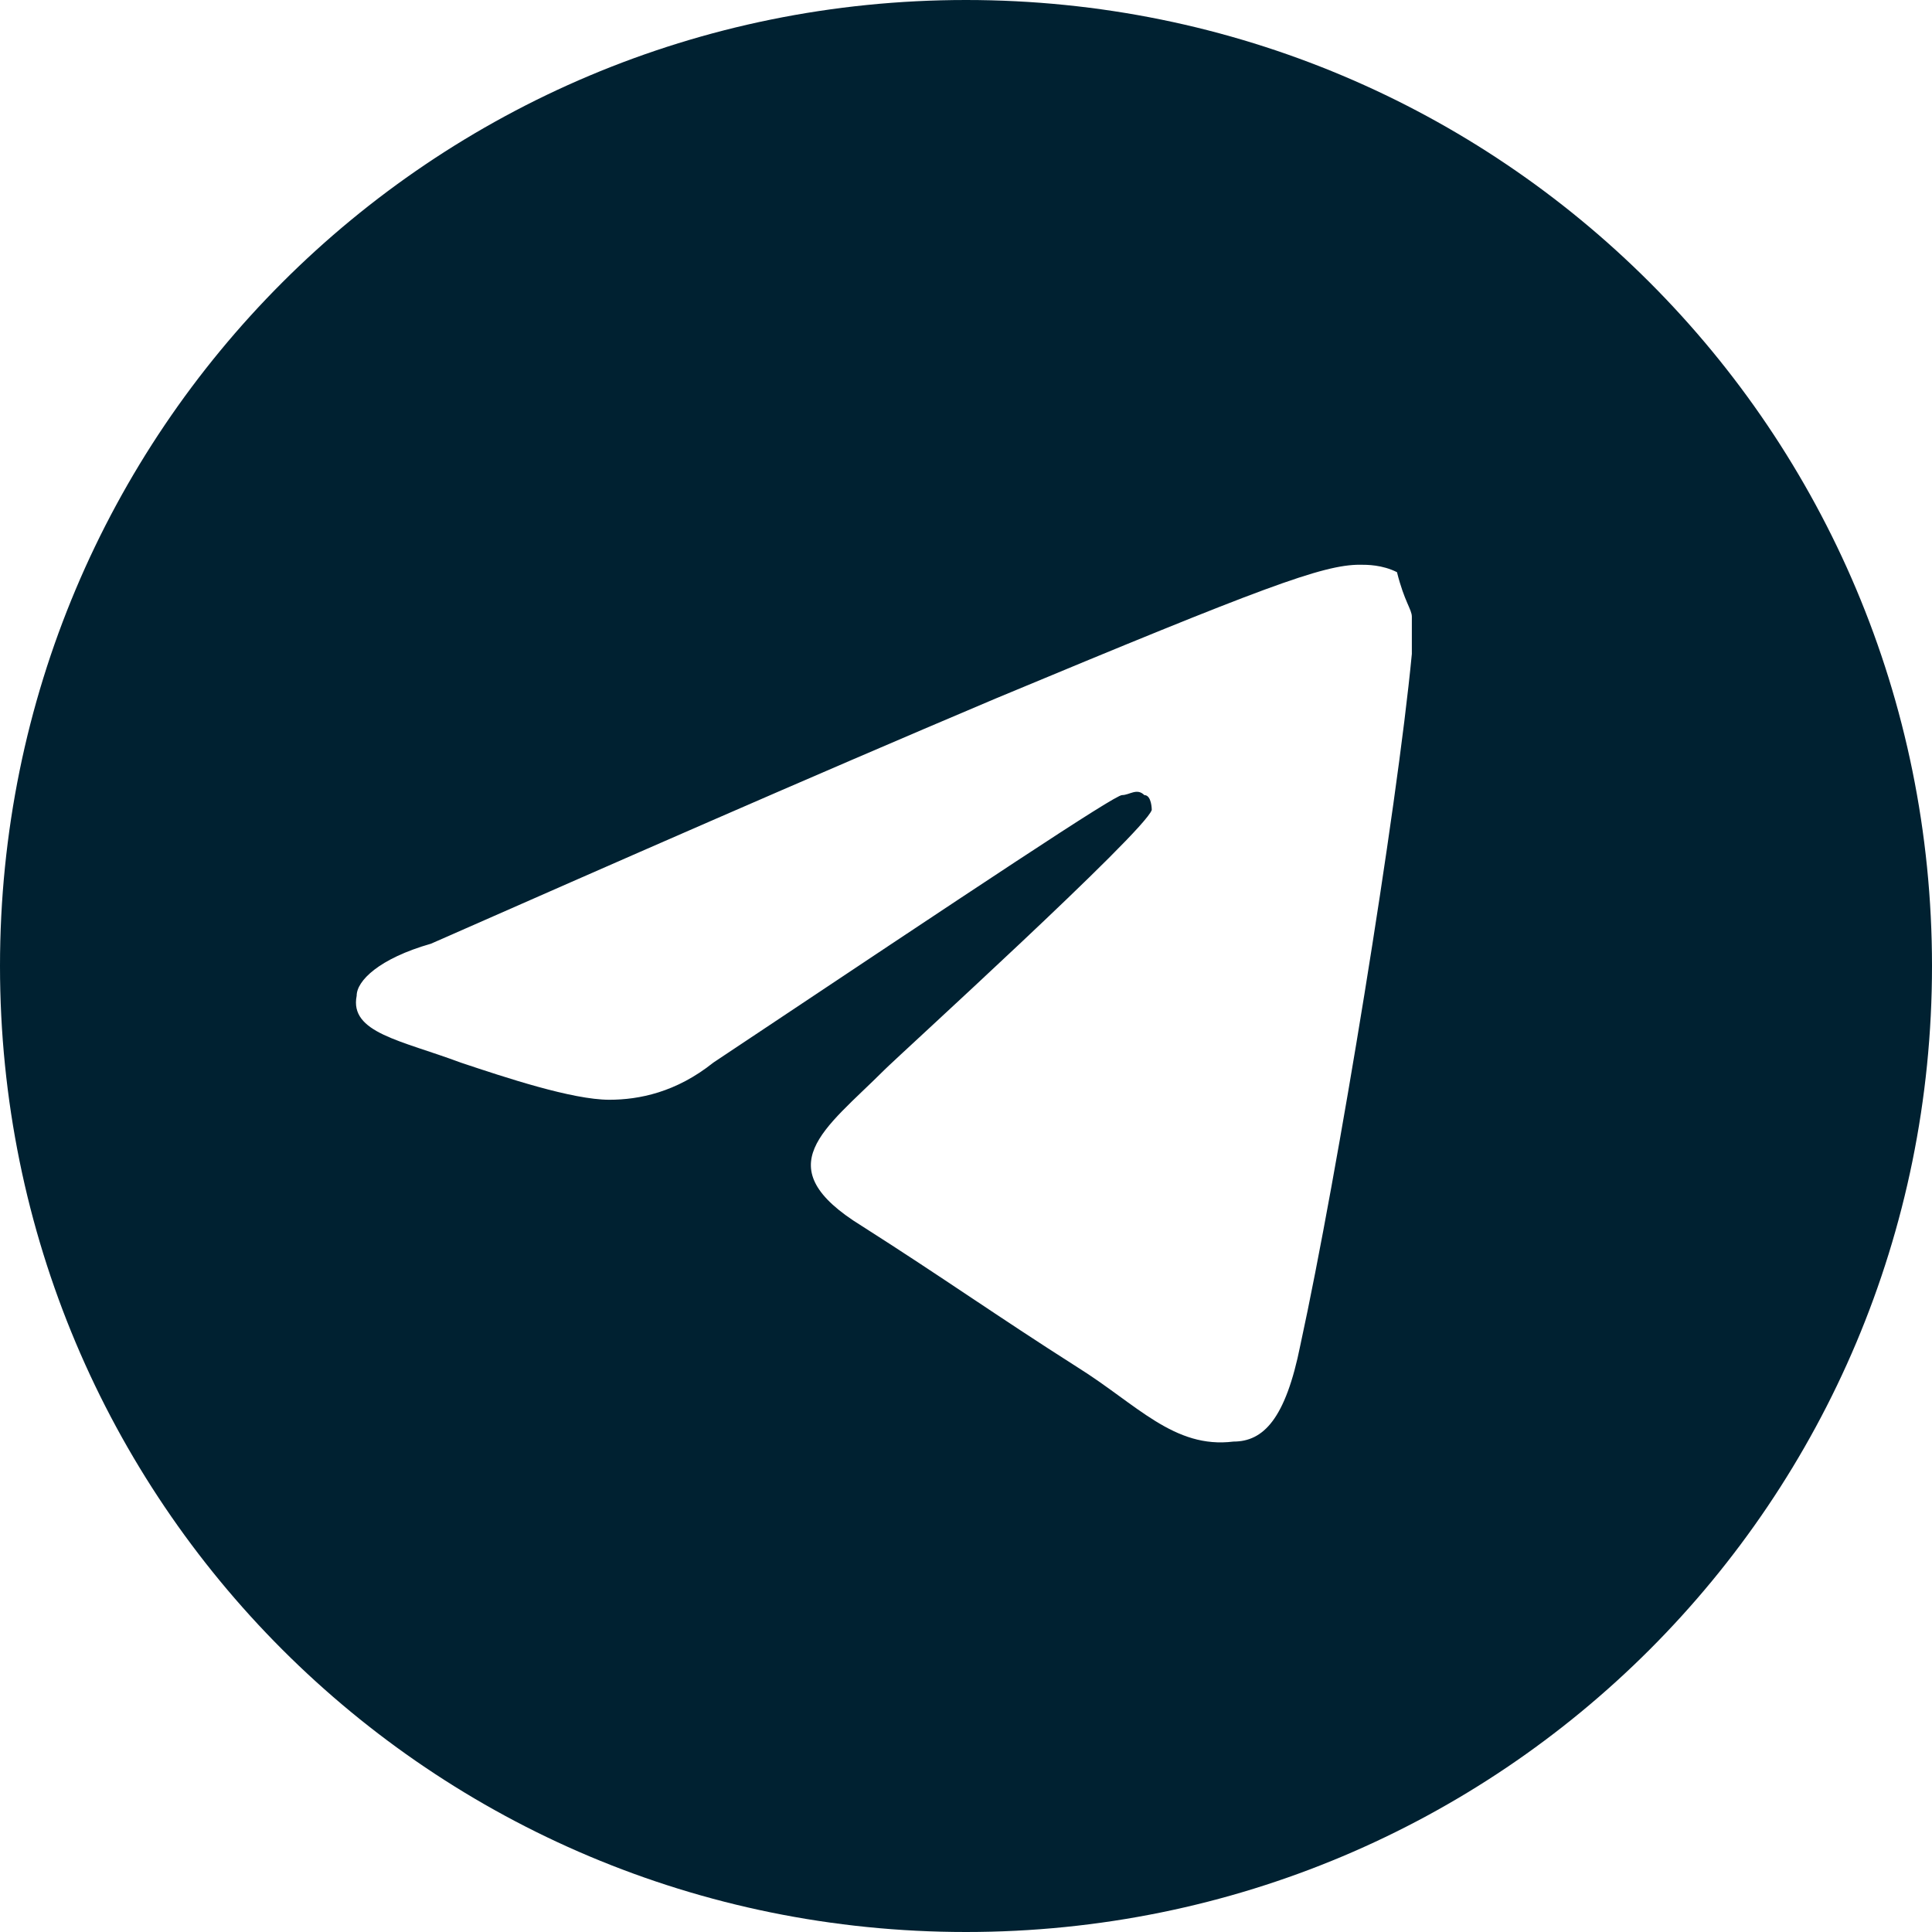 <?xml version="1.0" encoding="utf-8"?>
<!-- Generator: Adobe Illustrator 28.1.0, SVG Export Plug-In . SVG Version: 6.00 Build 0)  -->
<svg version="1.1" id="Calque_1" xmlns="http://www.w3.org/2000/svg" xmlns:xlink="http://www.w3.org/1999/xlink" x="0px" y="0px"
	 viewBox="0 0 26 26" style="enable-background:new 0 0 26 26;" xml:space="preserve">
<style type="text/css">
	.st0{fill:#002131;}
</style>
<path class="st0" d="M13,0C5.8,0,0,5.8,0,13s5.8,13,13,13s13-5.8,13-13C26,5.8,20.2,0,13,0z M19,8.8c-0.2,2.1-1,7-1.5,9.3
	c-0.2,1-0.5,1.3-0.9,1.3c-0.8,0.1-1.3-0.5-2.1-1c-1.1-0.7-1.8-1.2-2.9-1.9c-1.3-0.8-0.5-1.3,0.3-2.1c0.2-0.2,3.5-3.2,3.6-3.5
	c0,0,0-0.2-0.1-0.2c-0.1-0.1-0.2,0-0.3,0c-0.1,0-1.9,1.2-5.5,3.6c-0.5,0.4-1,0.5-1.4,0.5c-0.5,0-1.4-0.3-2-0.5
	c-0.8-0.3-1.5-0.4-1.4-0.9c0-0.2,0.3-0.5,1-0.7c2.5-1.1,5-2.2,7.6-3.3c3.6-1.5,4.4-1.8,4.9-1.8c0.1,0,0.3,0,0.5,0.1
	C18.9,8.1,19,8.2,19,8.3C19,8.4,19,8.7,19,8.8z"/>
</svg>
